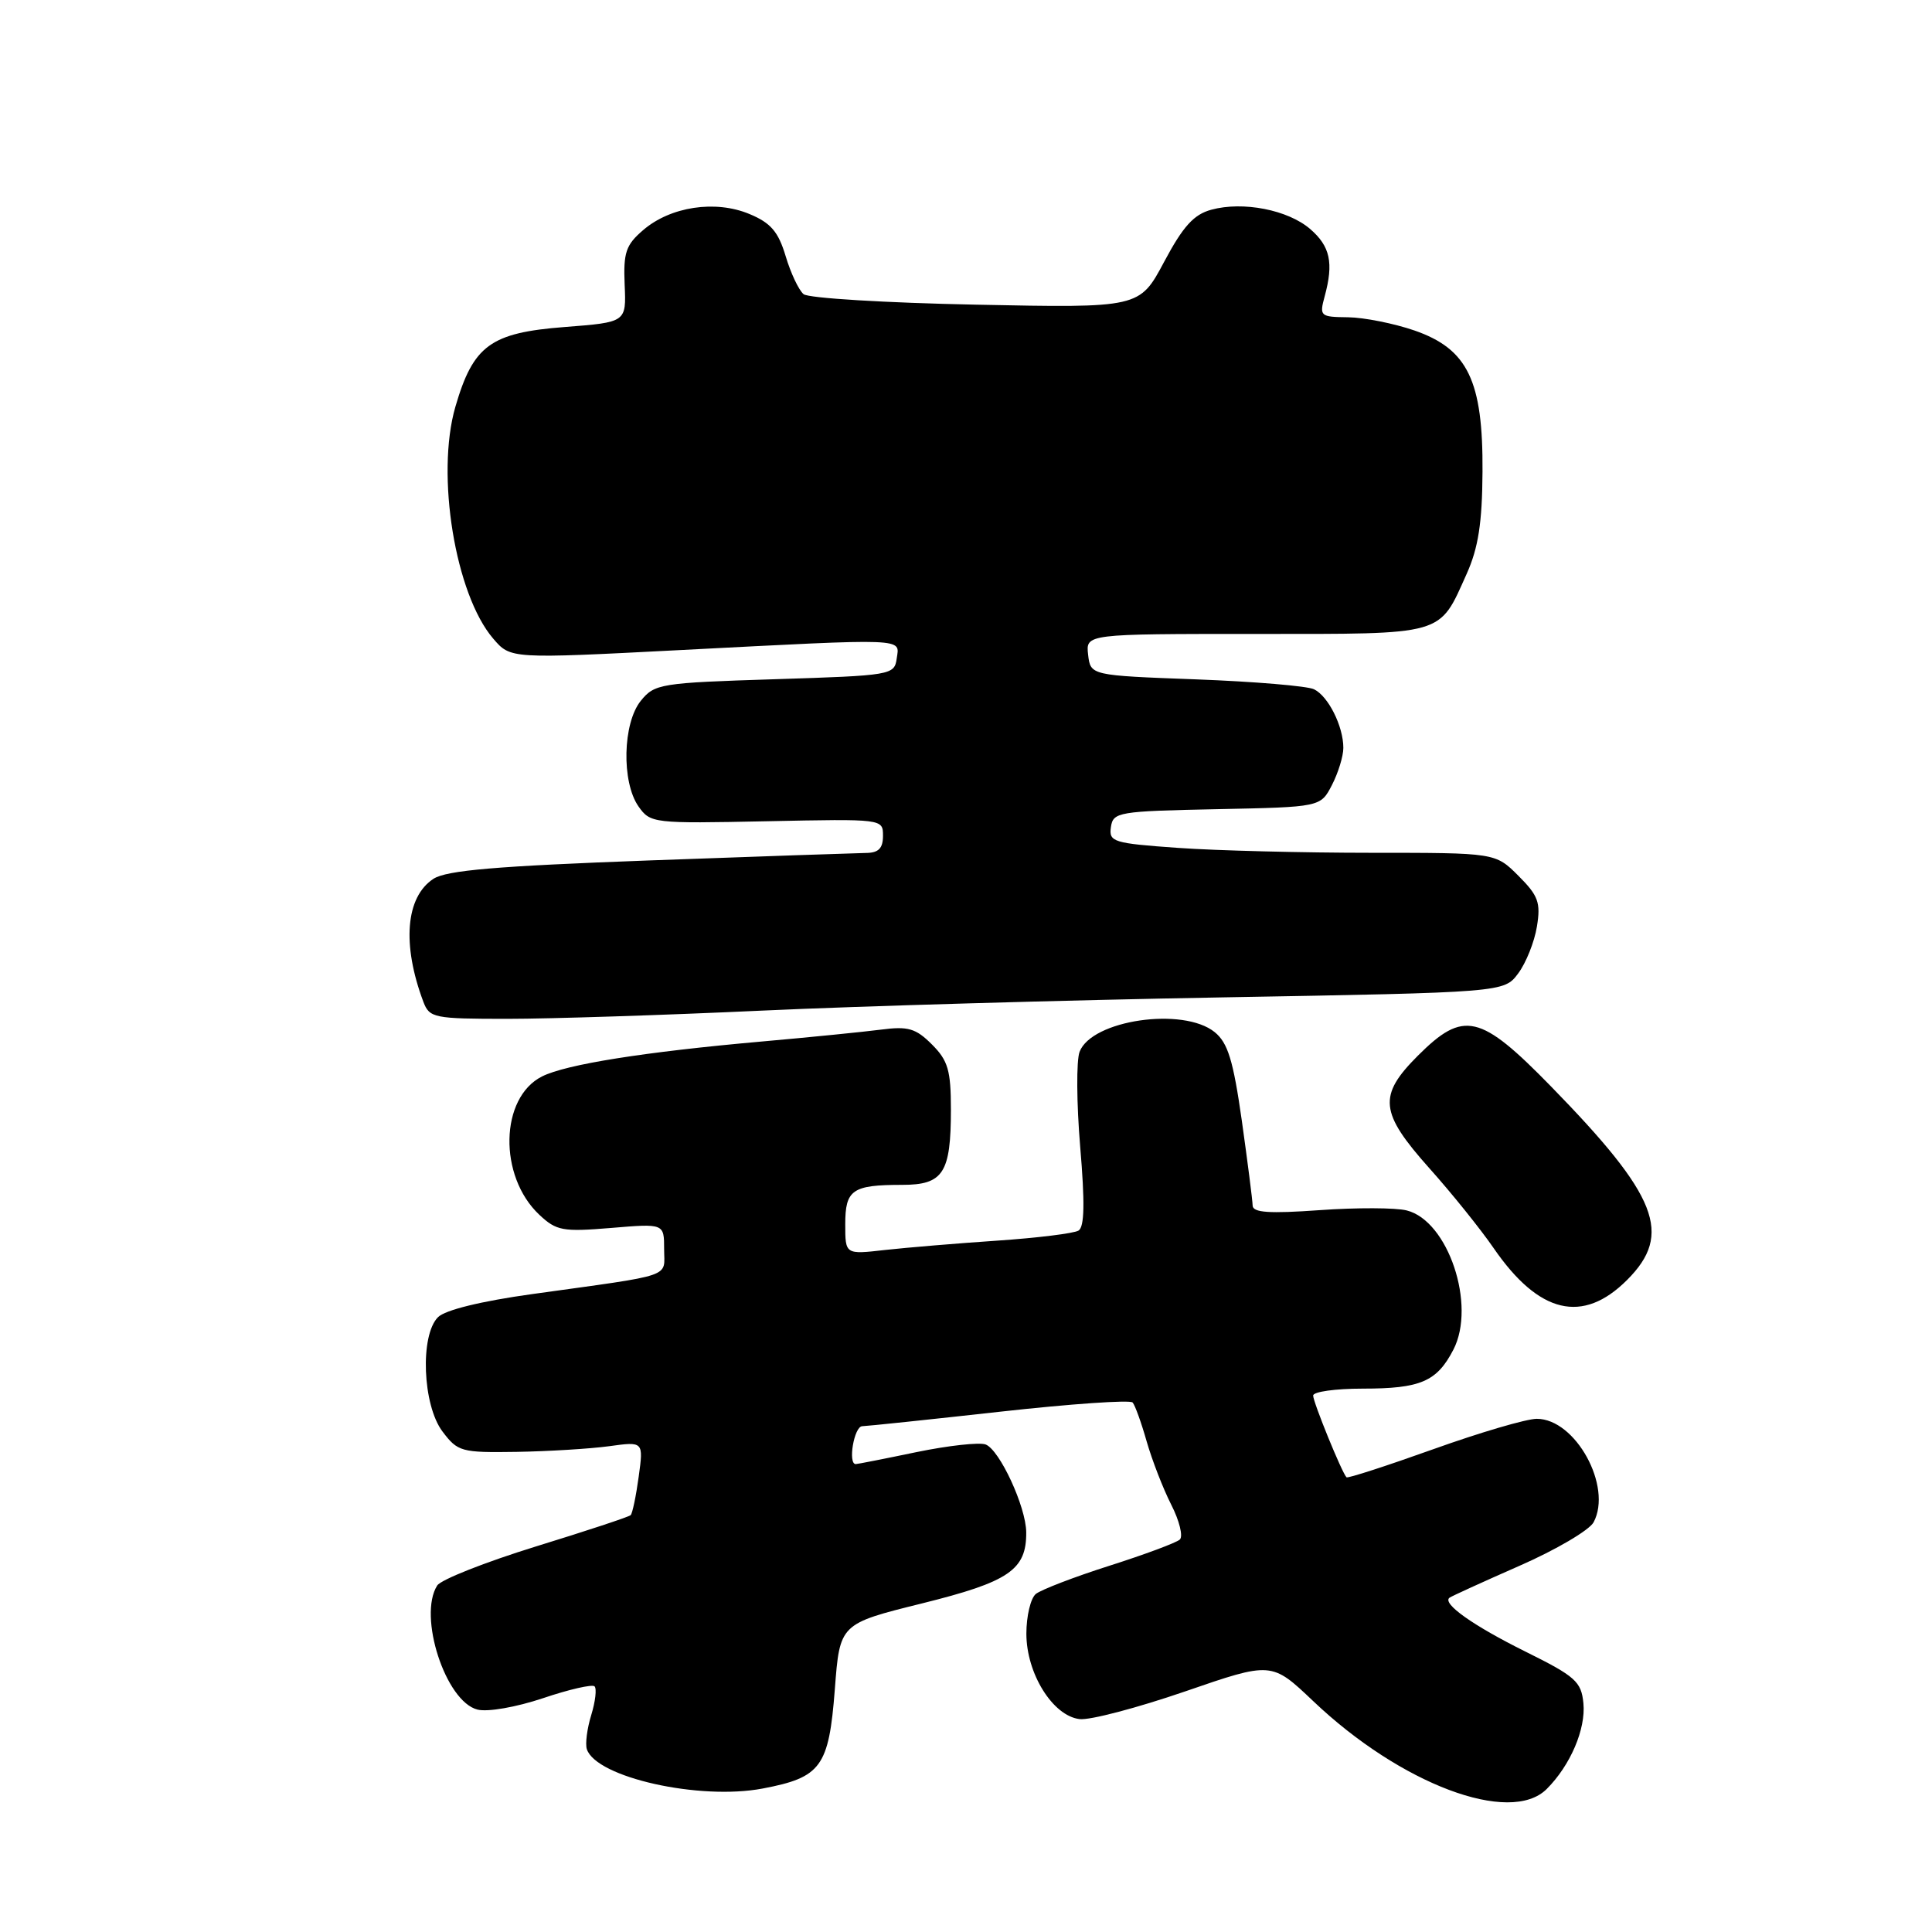 <?xml version="1.0" encoding="UTF-8" standalone="no"?>
<!DOCTYPE svg PUBLIC "-//W3C//DTD SVG 1.1//EN" "http://www.w3.org/Graphics/SVG/1.1/DTD/svg11.dtd" >
<svg xmlns="http://www.w3.org/2000/svg" xmlns:xlink="http://www.w3.org/1999/xlink" version="1.1" viewBox="0 0 256 256">
 <g >
 <path fill="currentColor"
d=" M 204.95 237.05 C 208.09 233.91 210.14 229.11 209.81 225.69 C 209.53 222.82 208.76 222.13 202.12 218.84 C 195.17 215.39 191.07 212.48 192.06 211.71 C 192.30 211.52 196.47 209.62 201.31 207.49 C 206.16 205.37 210.59 202.76 211.16 201.71 C 213.69 196.97 208.77 188.00 203.63 188.00 C 202.27 188.00 196.11 189.81 189.94 192.02 C 183.76 194.23 178.58 195.91 178.42 195.75 C 177.81 195.15 174.00 185.80 174.00 184.92 C 174.00 184.41 176.95 184.00 180.57 184.00 C 188.23 184.00 190.39 183.07 192.58 178.84 C 195.63 172.94 191.89 161.76 186.40 160.39 C 184.94 160.02 179.75 160.00 174.87 160.35 C 168.15 160.83 166.00 160.68 165.98 159.74 C 165.97 159.06 165.32 154.01 164.55 148.51 C 163.41 140.50 162.70 138.18 160.95 136.76 C 156.78 133.39 144.65 135.15 143.05 139.37 C 142.61 140.54 142.65 146.20 143.13 151.94 C 143.76 159.37 143.70 162.57 142.91 163.06 C 142.30 163.43 137.46 164.03 132.15 164.39 C 126.84 164.75 120.14 165.31 117.25 165.63 C 112.00 166.23 112.00 166.23 112.00 162.22 C 112.00 157.64 112.93 157.00 119.55 157.00 C 124.99 157.00 126.00 155.43 126.00 147.02 C 126.00 141.83 125.62 140.53 123.49 138.40 C 121.35 136.26 120.34 135.96 116.74 136.43 C 114.41 136.73 107.33 137.44 101.00 138.00 C 85.33 139.39 75.02 141.03 71.83 142.63 C 66.23 145.44 66.02 155.85 71.46 160.96 C 73.73 163.09 74.55 163.24 80.97 162.71 C 88.00 162.12 88.00 162.12 88.00 165.51 C 88.00 169.36 89.59 168.82 70.54 171.47 C 63.76 172.41 58.99 173.58 58.04 174.53 C 55.63 176.94 55.99 186.18 58.63 189.68 C 60.66 192.37 61.12 192.49 68.45 192.38 C 72.68 192.31 78.20 191.97 80.71 191.63 C 85.27 191.00 85.27 191.00 84.63 195.67 C 84.28 198.24 83.80 200.53 83.57 200.76 C 83.35 200.99 77.68 202.86 70.99 204.92 C 64.30 206.99 58.42 209.31 57.93 210.09 C 55.36 214.14 59.04 225.47 63.27 226.53 C 64.63 226.87 68.39 226.21 71.95 225.02 C 75.41 223.85 78.48 223.15 78.78 223.45 C 79.09 223.75 78.89 225.47 78.34 227.26 C 77.79 229.05 77.53 231.08 77.76 231.78 C 79.01 235.52 92.68 238.58 101.05 236.99 C 108.81 235.52 109.83 234.12 110.62 223.83 C 111.28 215.16 111.28 215.16 122.17 212.46 C 133.72 209.59 136.02 208.02 135.98 203.03 C 135.95 199.66 132.46 192.11 130.60 191.40 C 129.78 191.09 125.67 191.54 121.45 192.41 C 117.23 193.29 113.61 194.00 113.39 194.00 C 112.32 194.00 113.17 189.00 114.25 188.98 C 114.94 188.96 123.15 188.10 132.50 187.06 C 141.85 186.02 149.76 185.47 150.08 185.84 C 150.40 186.20 151.24 188.53 151.94 191.00 C 152.65 193.47 154.11 197.24 155.19 199.37 C 156.28 201.50 156.79 203.58 156.33 204.00 C 155.87 204.42 151.68 205.98 147.00 207.47 C 142.32 208.96 137.94 210.65 137.25 211.21 C 136.56 211.78 136.00 214.15 136.00 216.47 C 136.00 221.75 139.50 227.37 143.05 227.79 C 144.41 227.96 150.69 226.30 157.01 224.13 C 168.49 220.17 168.49 220.17 174.00 225.40 C 185.57 236.41 200.11 241.89 204.95 237.05 Z  M 215.60 169.60 C 221.68 163.52 219.69 158.48 205.53 143.97 C 196.13 134.34 193.94 133.83 187.88 139.88 C 182.57 145.19 182.80 147.40 189.40 154.80 C 192.38 158.13 196.21 162.90 197.92 165.39 C 203.92 174.10 209.72 175.48 215.60 169.60 Z  M 101.01 133.91 C 113.93 133.31 141.33 132.52 161.89 132.16 C 199.29 131.50 199.29 131.50 201.17 128.98 C 202.21 127.59 203.32 124.80 203.65 122.77 C 204.17 119.59 203.83 118.68 201.20 116.05 C 198.15 113.00 198.15 113.00 181.73 113.00 C 172.70 113.00 161.17 112.71 156.10 112.35 C 147.50 111.74 146.92 111.56 147.20 109.60 C 147.49 107.60 148.15 107.49 161.24 107.22 C 174.98 106.94 174.98 106.94 176.49 104.02 C 177.32 102.41 178.00 100.20 178.00 99.10 C 178.00 96.23 176.00 92.24 174.11 91.33 C 173.23 90.90 166.20 90.31 158.50 90.02 C 144.50 89.50 144.50 89.50 144.18 86.75 C 143.87 84.00 143.87 84.00 166.36 84.00 C 191.70 84.00 190.62 84.31 194.35 76.02 C 195.88 72.60 196.40 69.30 196.44 62.50 C 196.52 50.45 194.49 46.24 187.42 43.79 C 184.72 42.86 180.76 42.07 178.64 42.04 C 174.92 42.00 174.81 41.90 175.53 39.25 C 176.73 34.83 176.26 32.64 173.61 30.35 C 170.67 27.81 164.71 26.64 160.50 27.79 C 158.18 28.42 156.76 29.99 154.25 34.70 C 150.99 40.81 150.99 40.81 129.31 40.37 C 117.38 40.13 107.11 39.51 106.48 38.98 C 105.84 38.45 104.77 36.18 104.10 33.93 C 103.13 30.70 102.13 29.53 99.31 28.36 C 94.80 26.47 88.84 27.37 85.22 30.49 C 82.92 32.46 82.59 33.47 82.77 37.74 C 82.99 42.70 82.99 42.70 74.83 43.33 C 65.00 44.09 62.71 45.76 60.34 53.90 C 57.73 62.90 60.32 78.77 65.36 84.63 C 67.65 87.30 67.65 87.30 90.08 86.14 C 120.50 84.57 119.21 84.52 118.82 87.25 C 118.51 89.45 118.15 89.51 102.66 90.00 C 87.51 90.48 86.74 90.60 84.91 92.86 C 82.51 95.83 82.34 103.61 84.60 106.85 C 86.18 109.09 86.52 109.13 101.61 108.82 C 117.00 108.50 117.00 108.50 117.00 110.75 C 117.00 112.41 116.41 113.01 114.75 113.02 C 113.51 113.04 100.62 113.48 86.09 114.01 C 65.75 114.76 59.17 115.32 57.43 116.45 C 53.75 118.86 53.24 125.15 56.10 132.75 C 56.91 134.88 57.49 135.00 67.24 135.00 C 72.90 135.00 88.10 134.51 101.01 133.91 Z "/>
</g>
</svg>